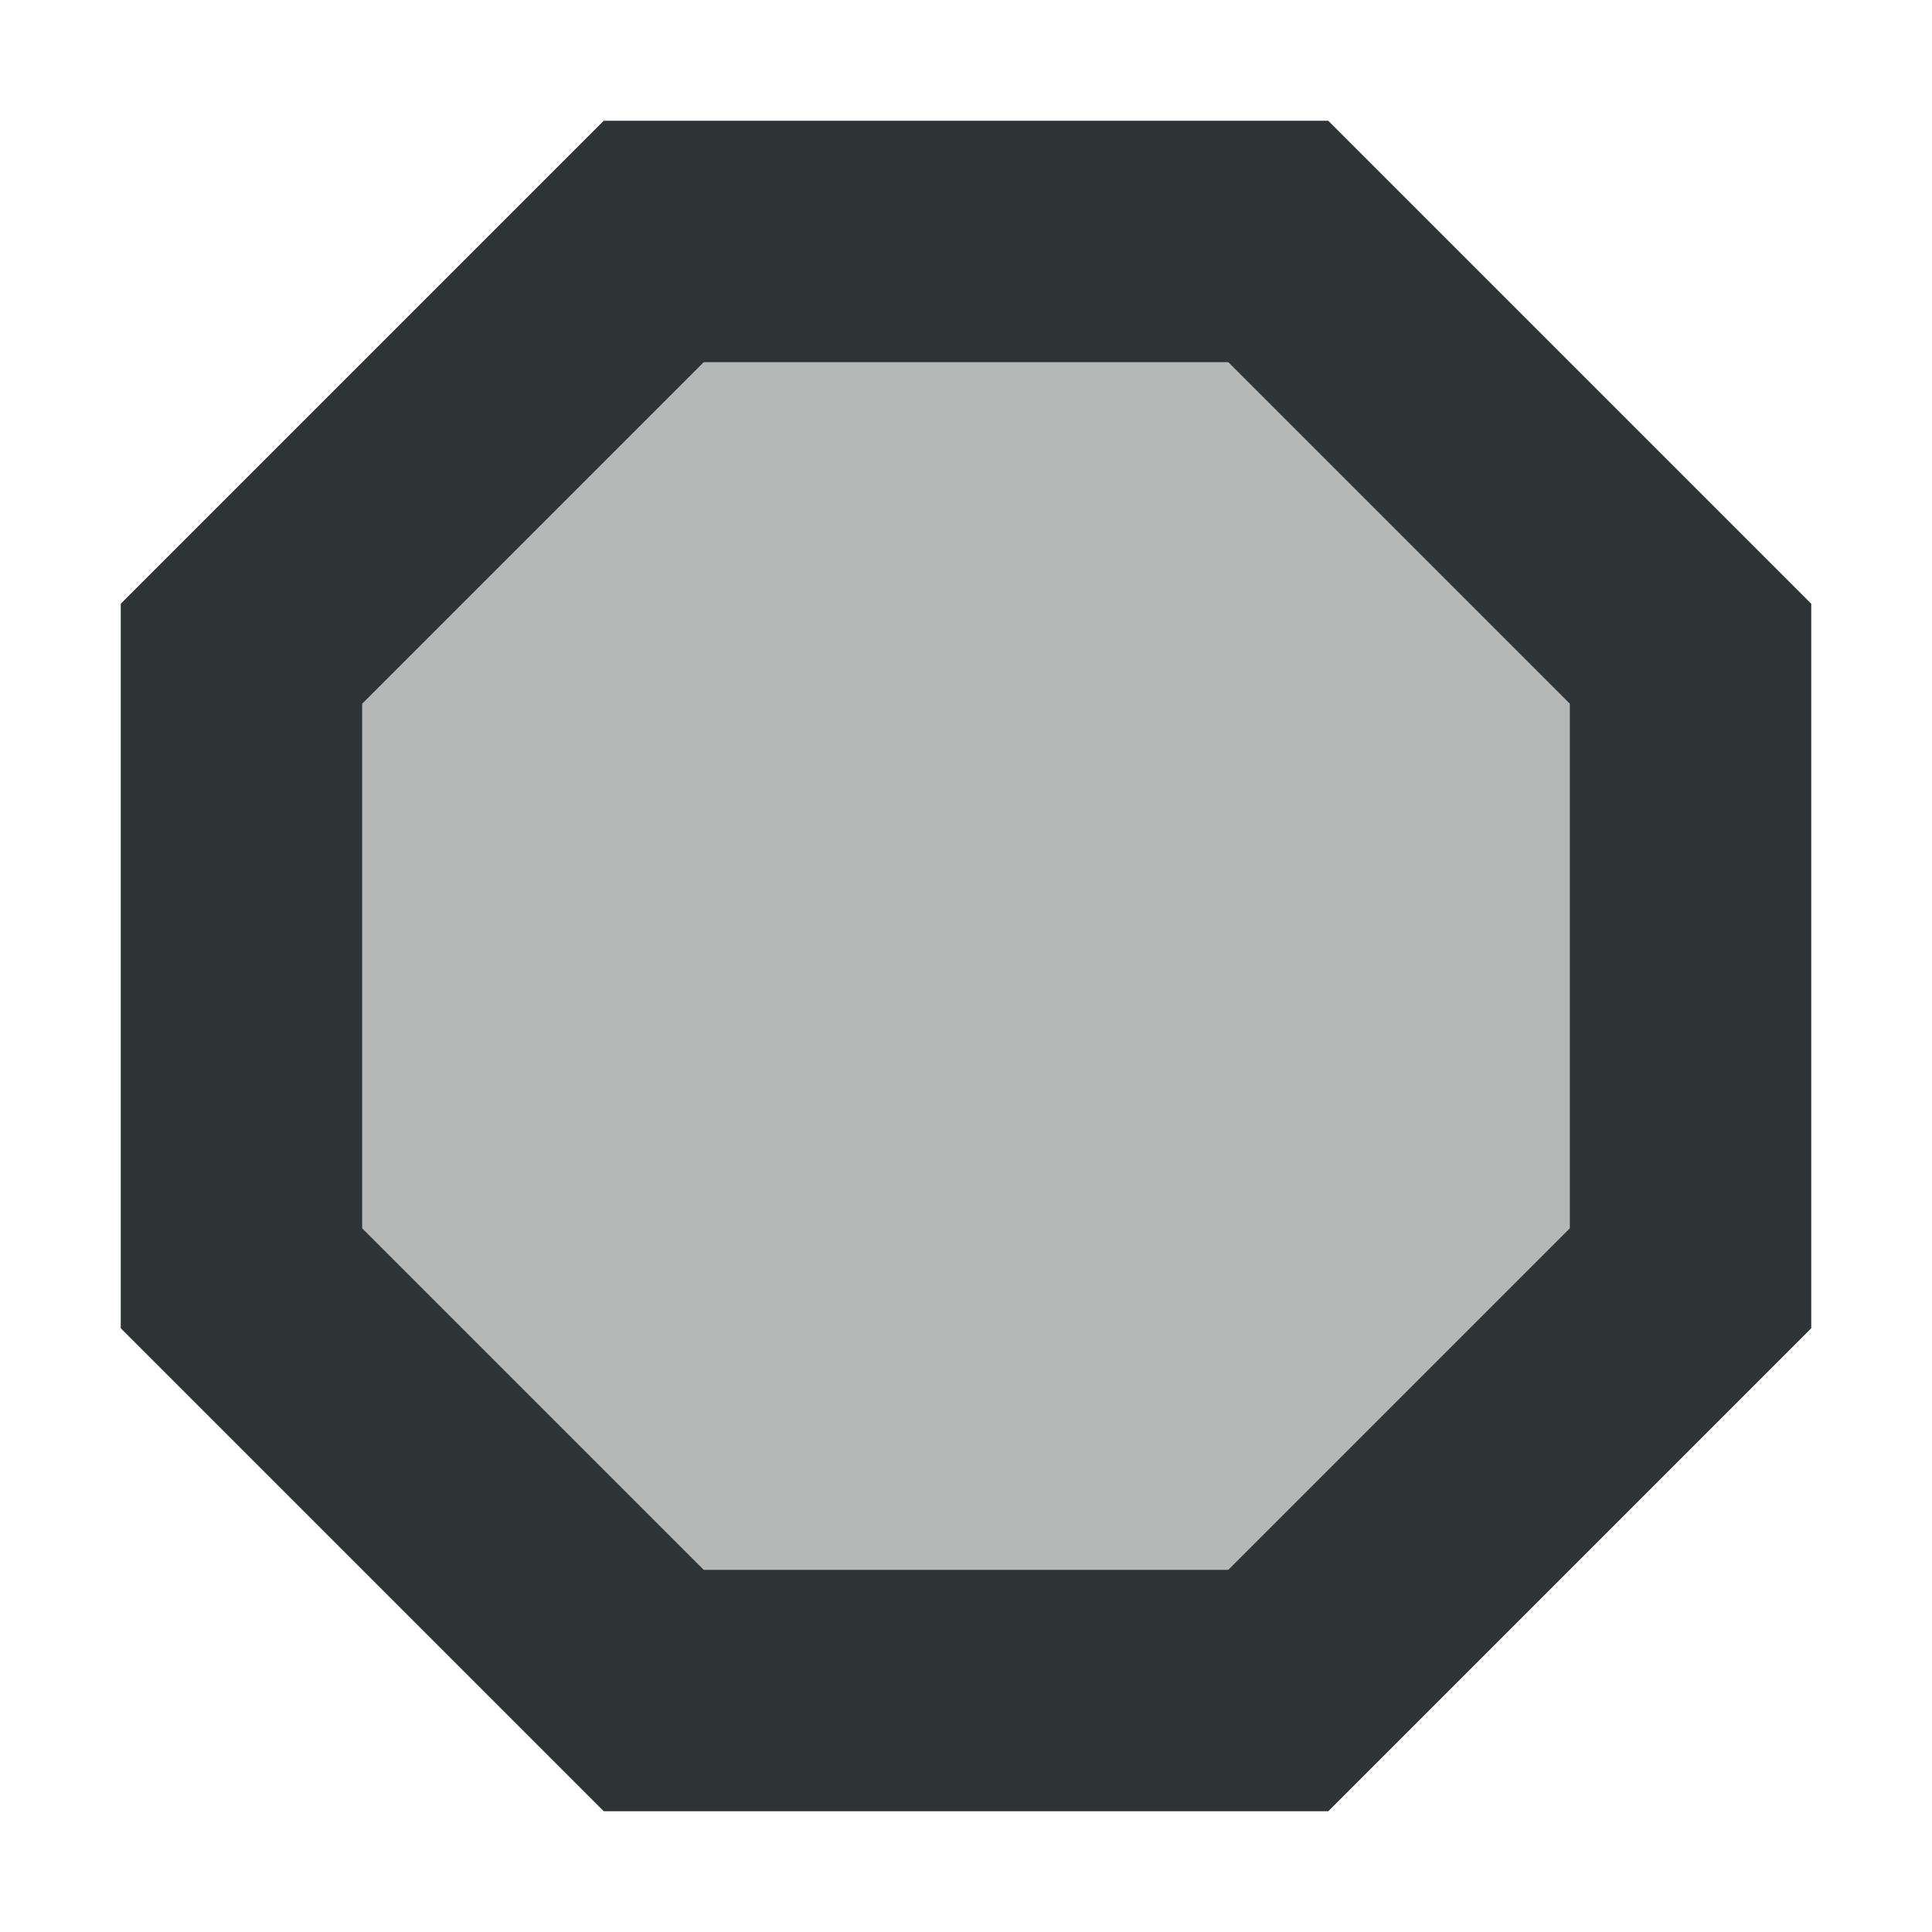<svg viewBox="0 0 16 16" xmlns="http://www.w3.org/2000/svg"><g fill="#2e3436"><path d="m5 1-4 4v6l4 4h6l4-4v-6l-4-4zm.828 2h4.344l2.828 2.828v4.344l-2.828 2.828h-4.344l-2.828-2.828v-4.344z"/><path d="m5.828 3h4.344l2.828 2.828v4.344l-2.828 2.828h-4.344l-2.828-2.828v-4.344z" opacity=".35"/></g></svg>